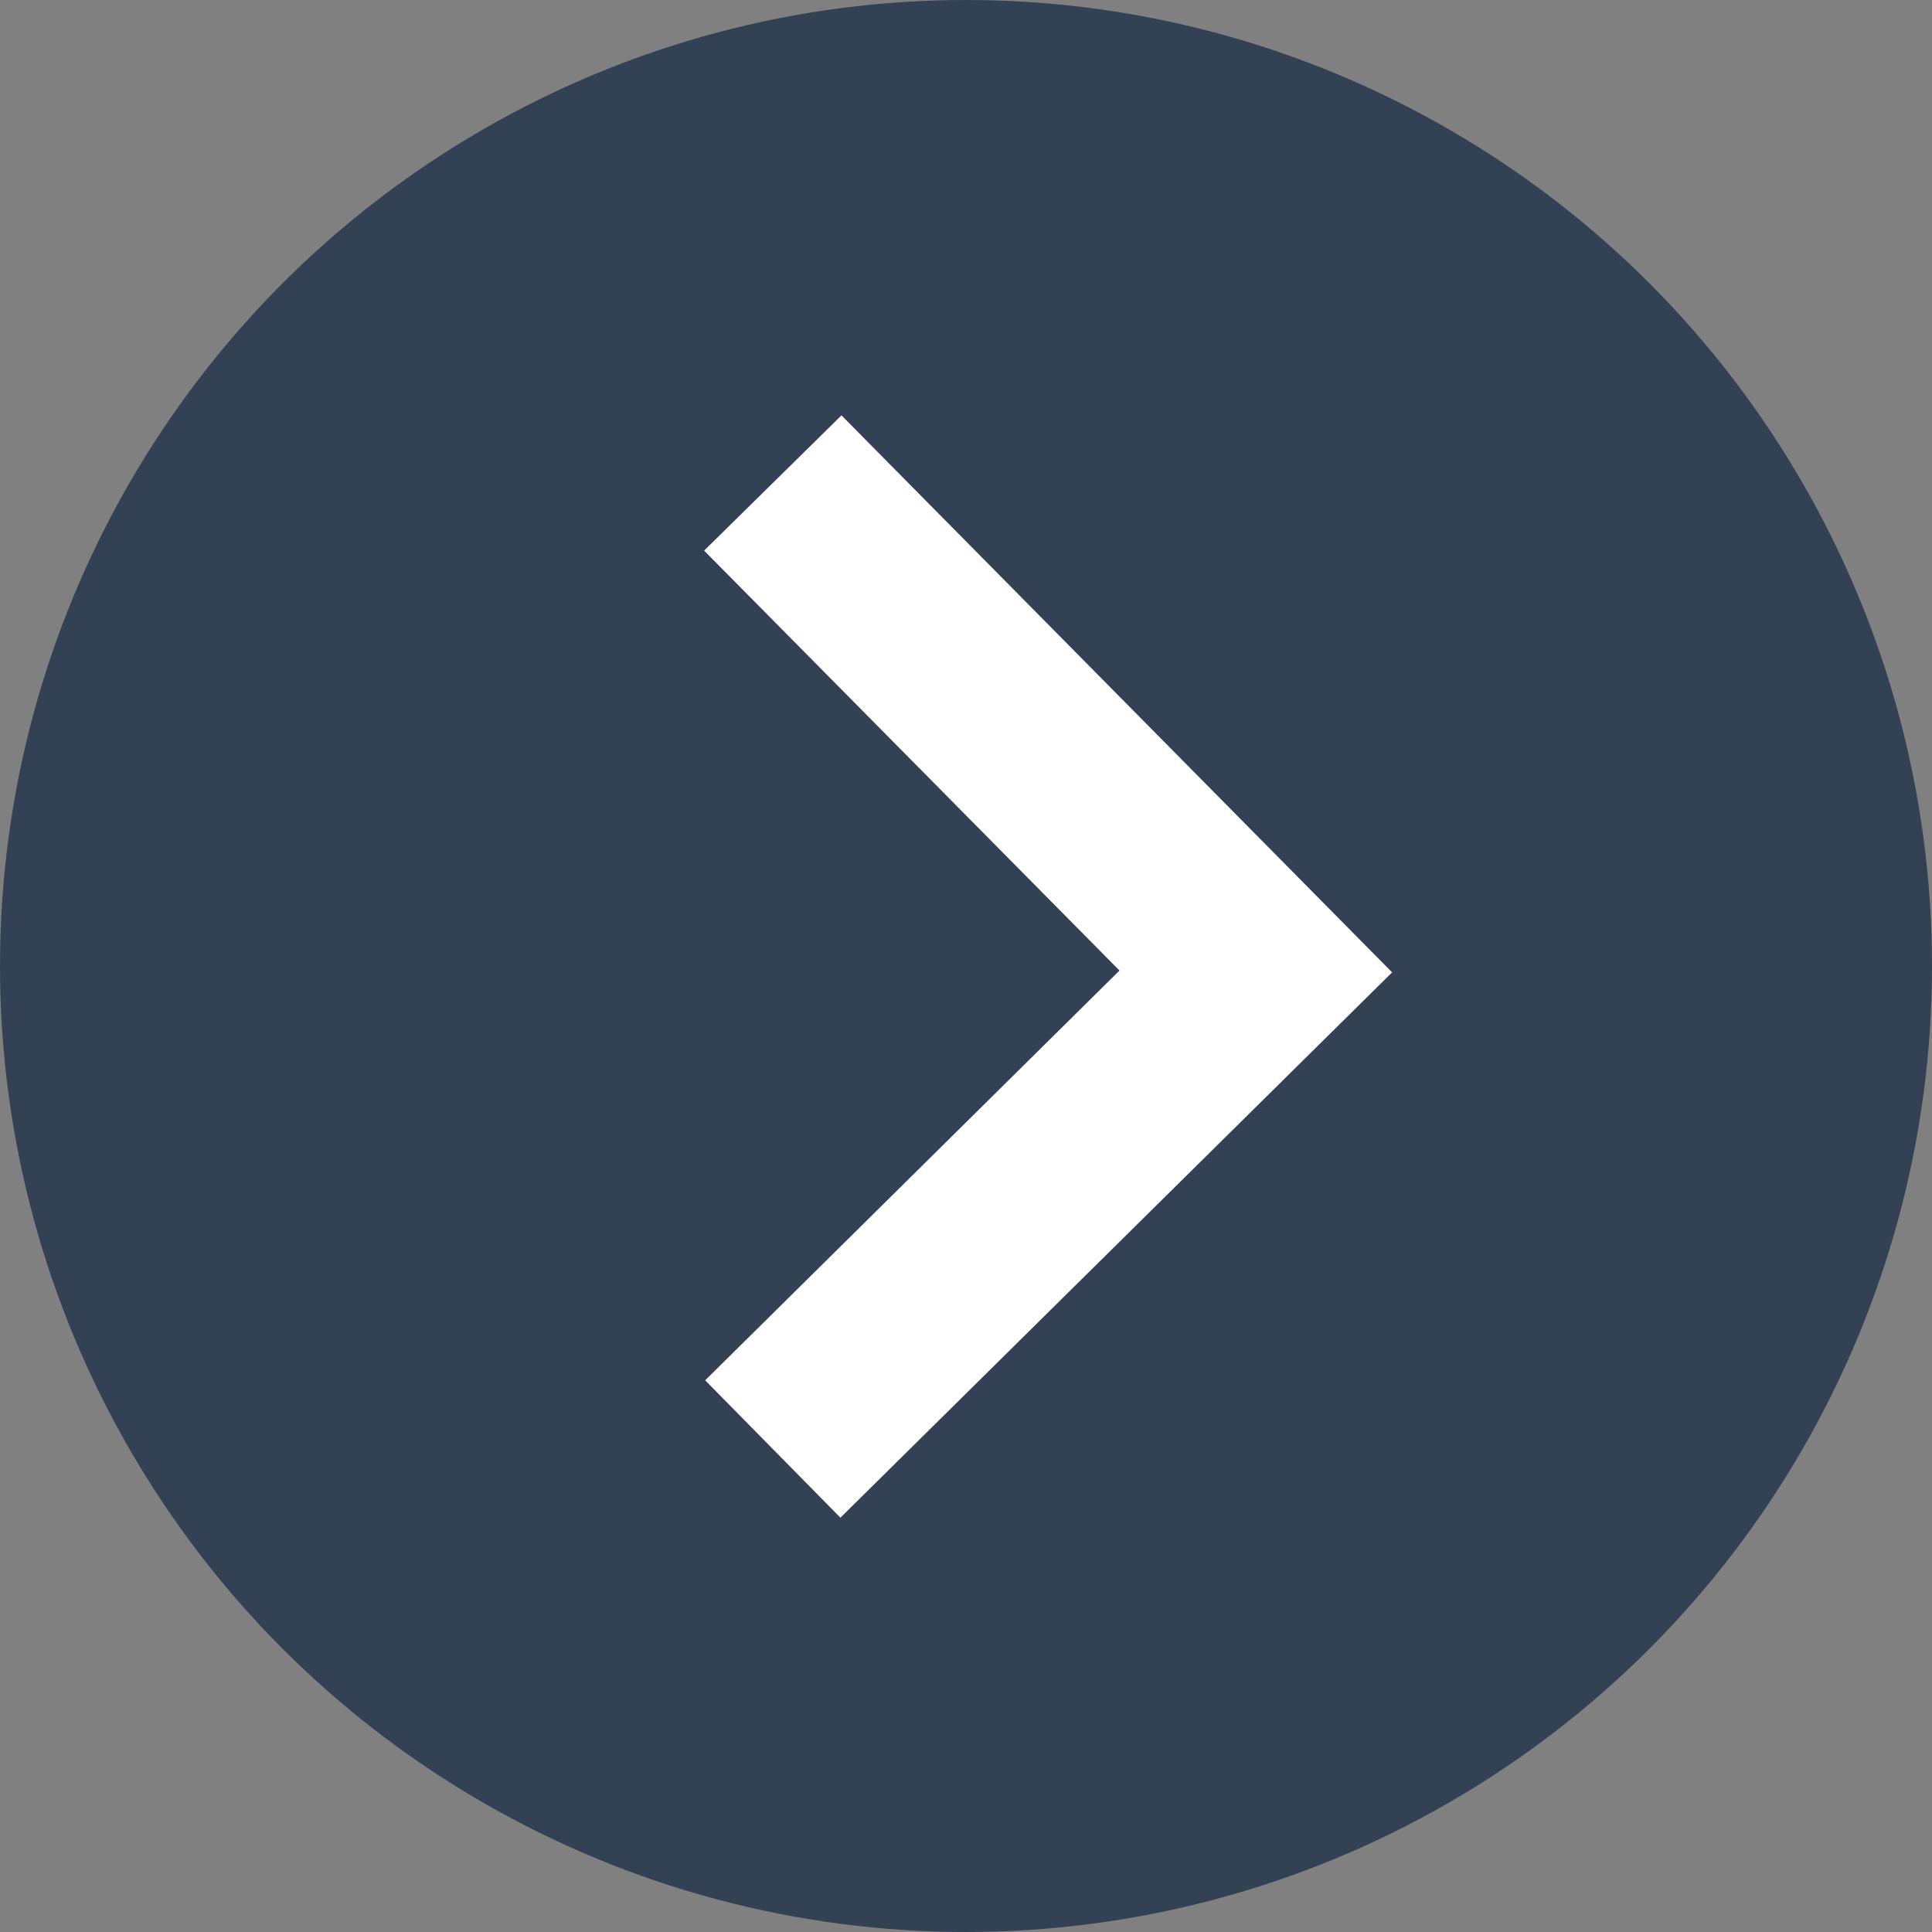 <svg xmlns="http://www.w3.org/2000/svg" width="20" height="20" viewBox="0 0 20 20">
  <rect x="0" y="0" width="20" height="20" fill="#808080" stroke="none"/>
  <circle cx="10" cy="10" r="10" fill="#334155"/> <!-- Kreis-Hintergrund -->
  <path d="M8.711,4.3l5.7,5.766L8.7,15.711,7.3,14.289l4.289-4.242L7.289,5.7Z" fill="white"/> <!-- Pfeil -->
</svg>